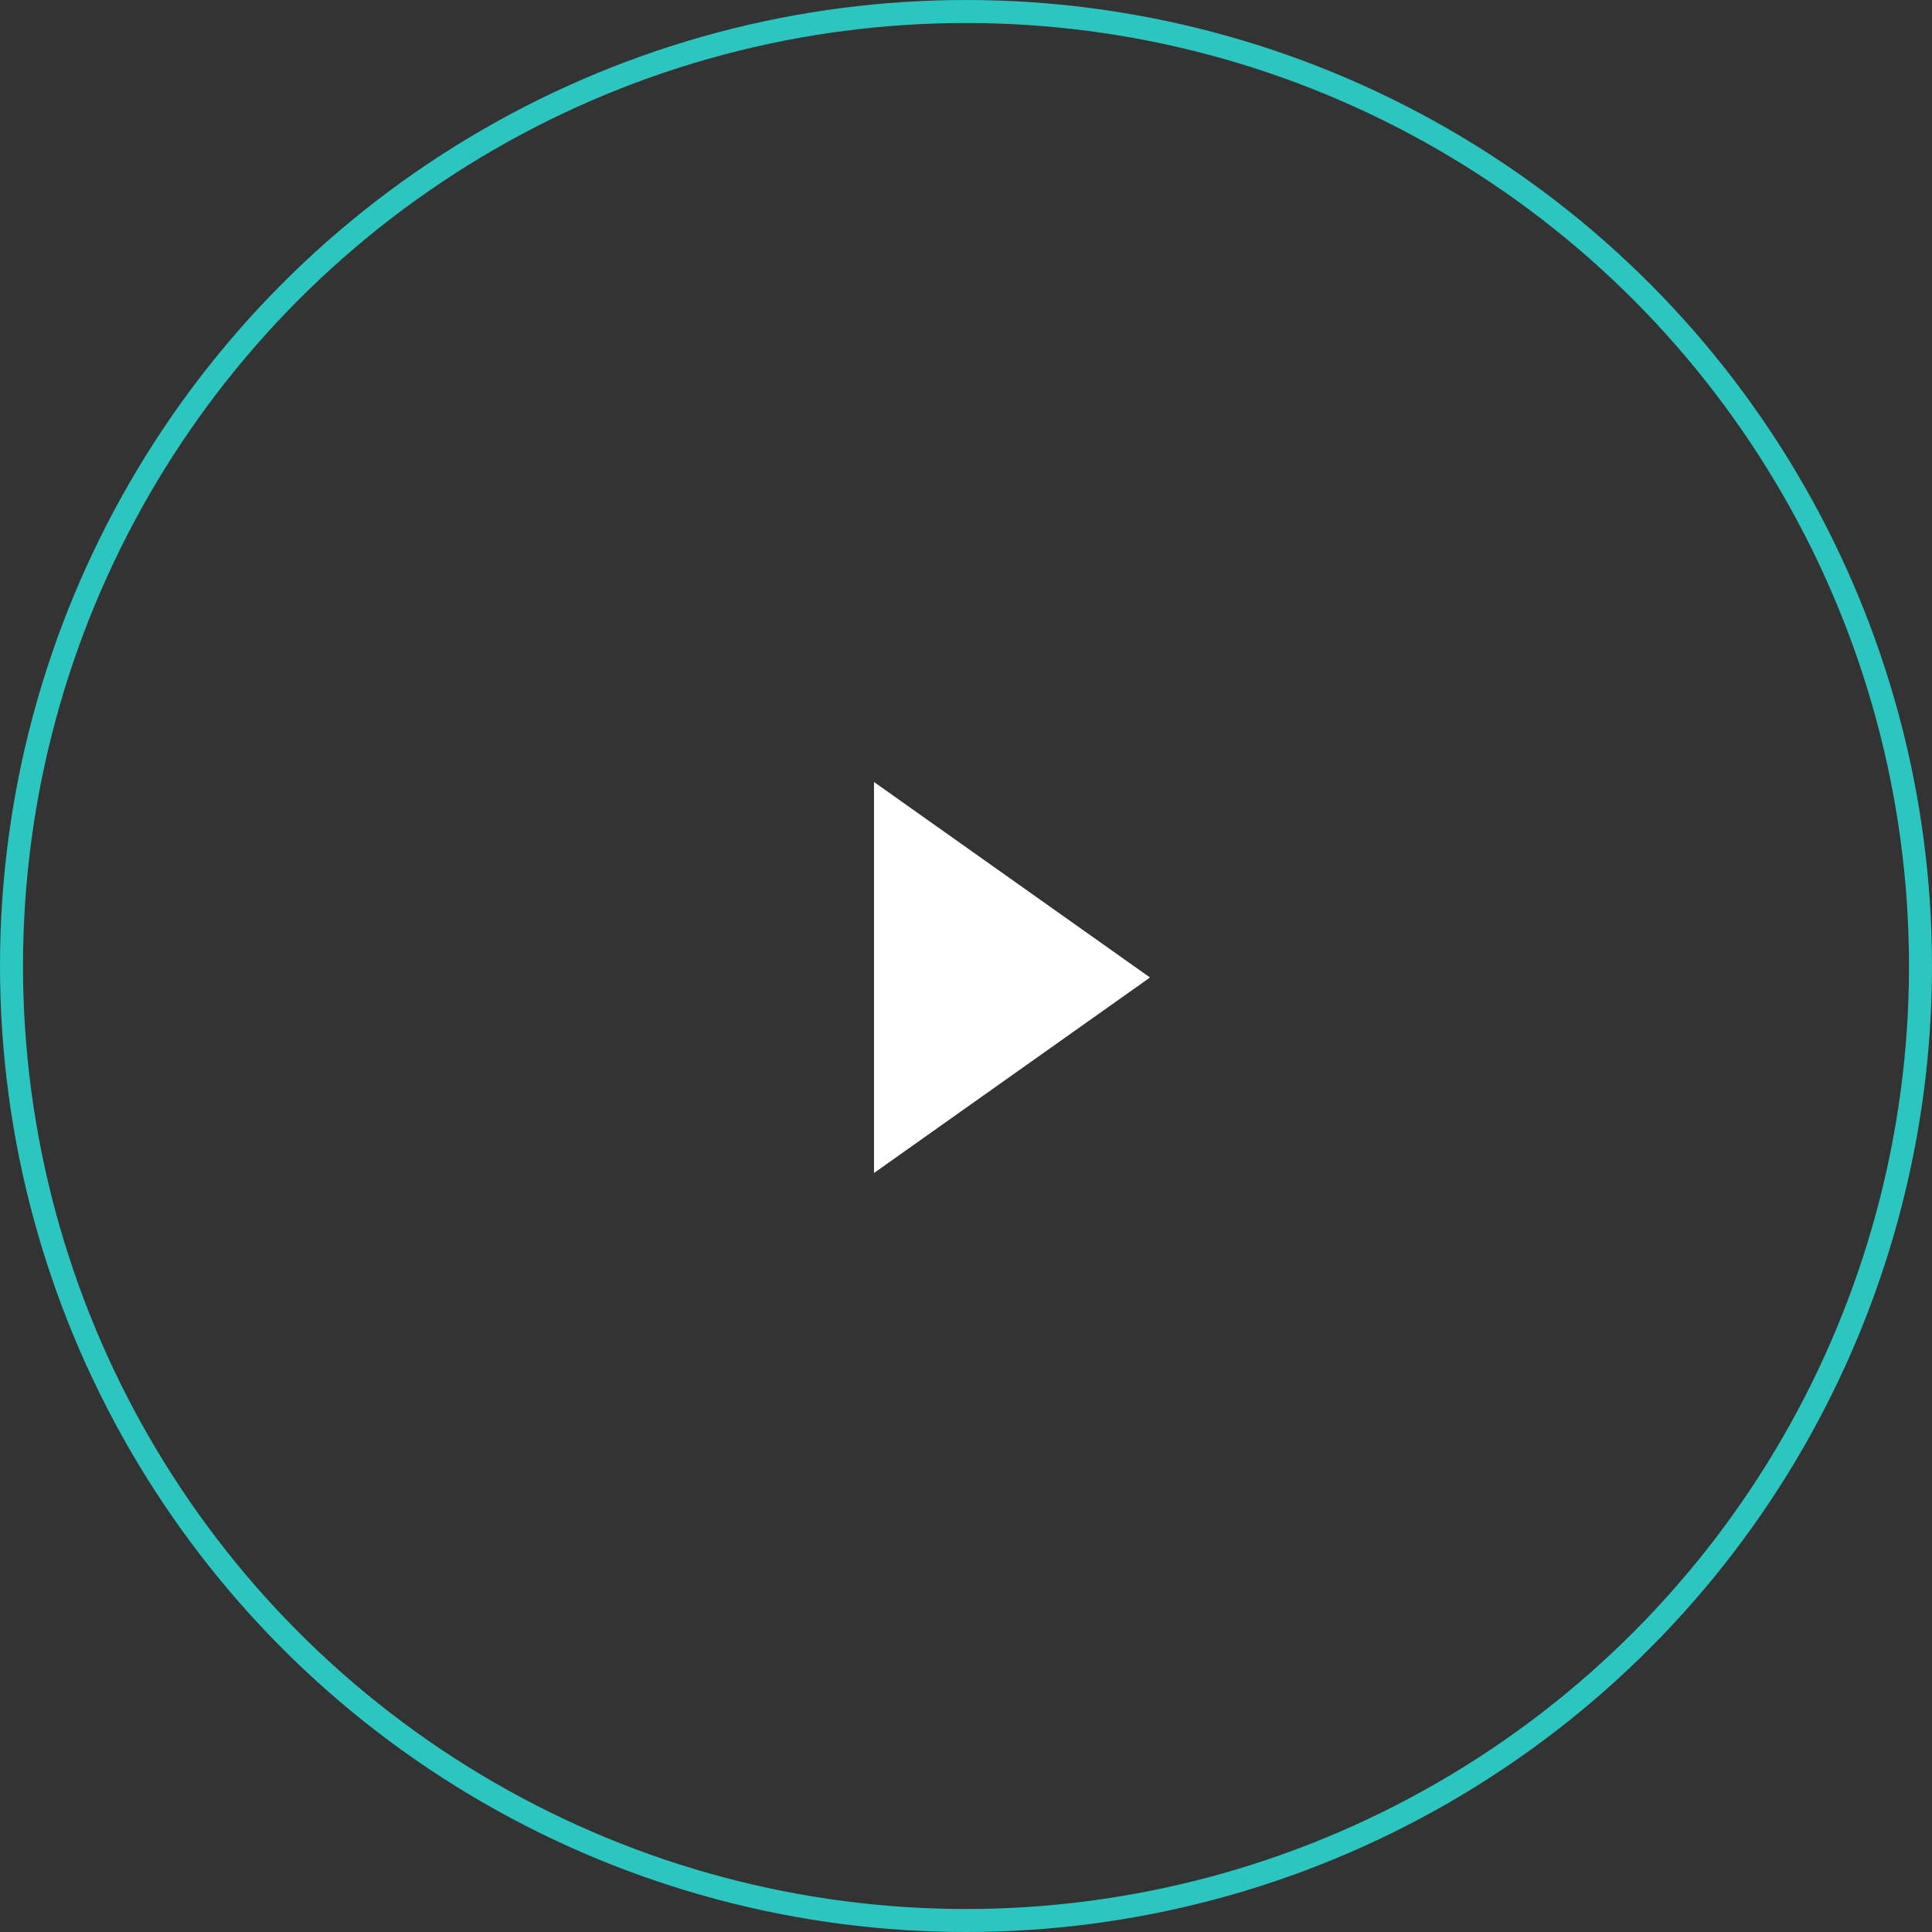 <svg height="84" viewBox="0 0 84 84" width="84" xmlns="http://www.w3.org/2000/svg"><rect x="0" y="0" width="84" height="84" fill="#333333" stroke="none"/><g fill="none" fill-rule="evenodd"><circle cx="42" cy="42" fill="none" r="41.5" stroke="#2cc6c0"/><path d="m38 34v17l12-8.5z" fill="#fff"/></g></svg>